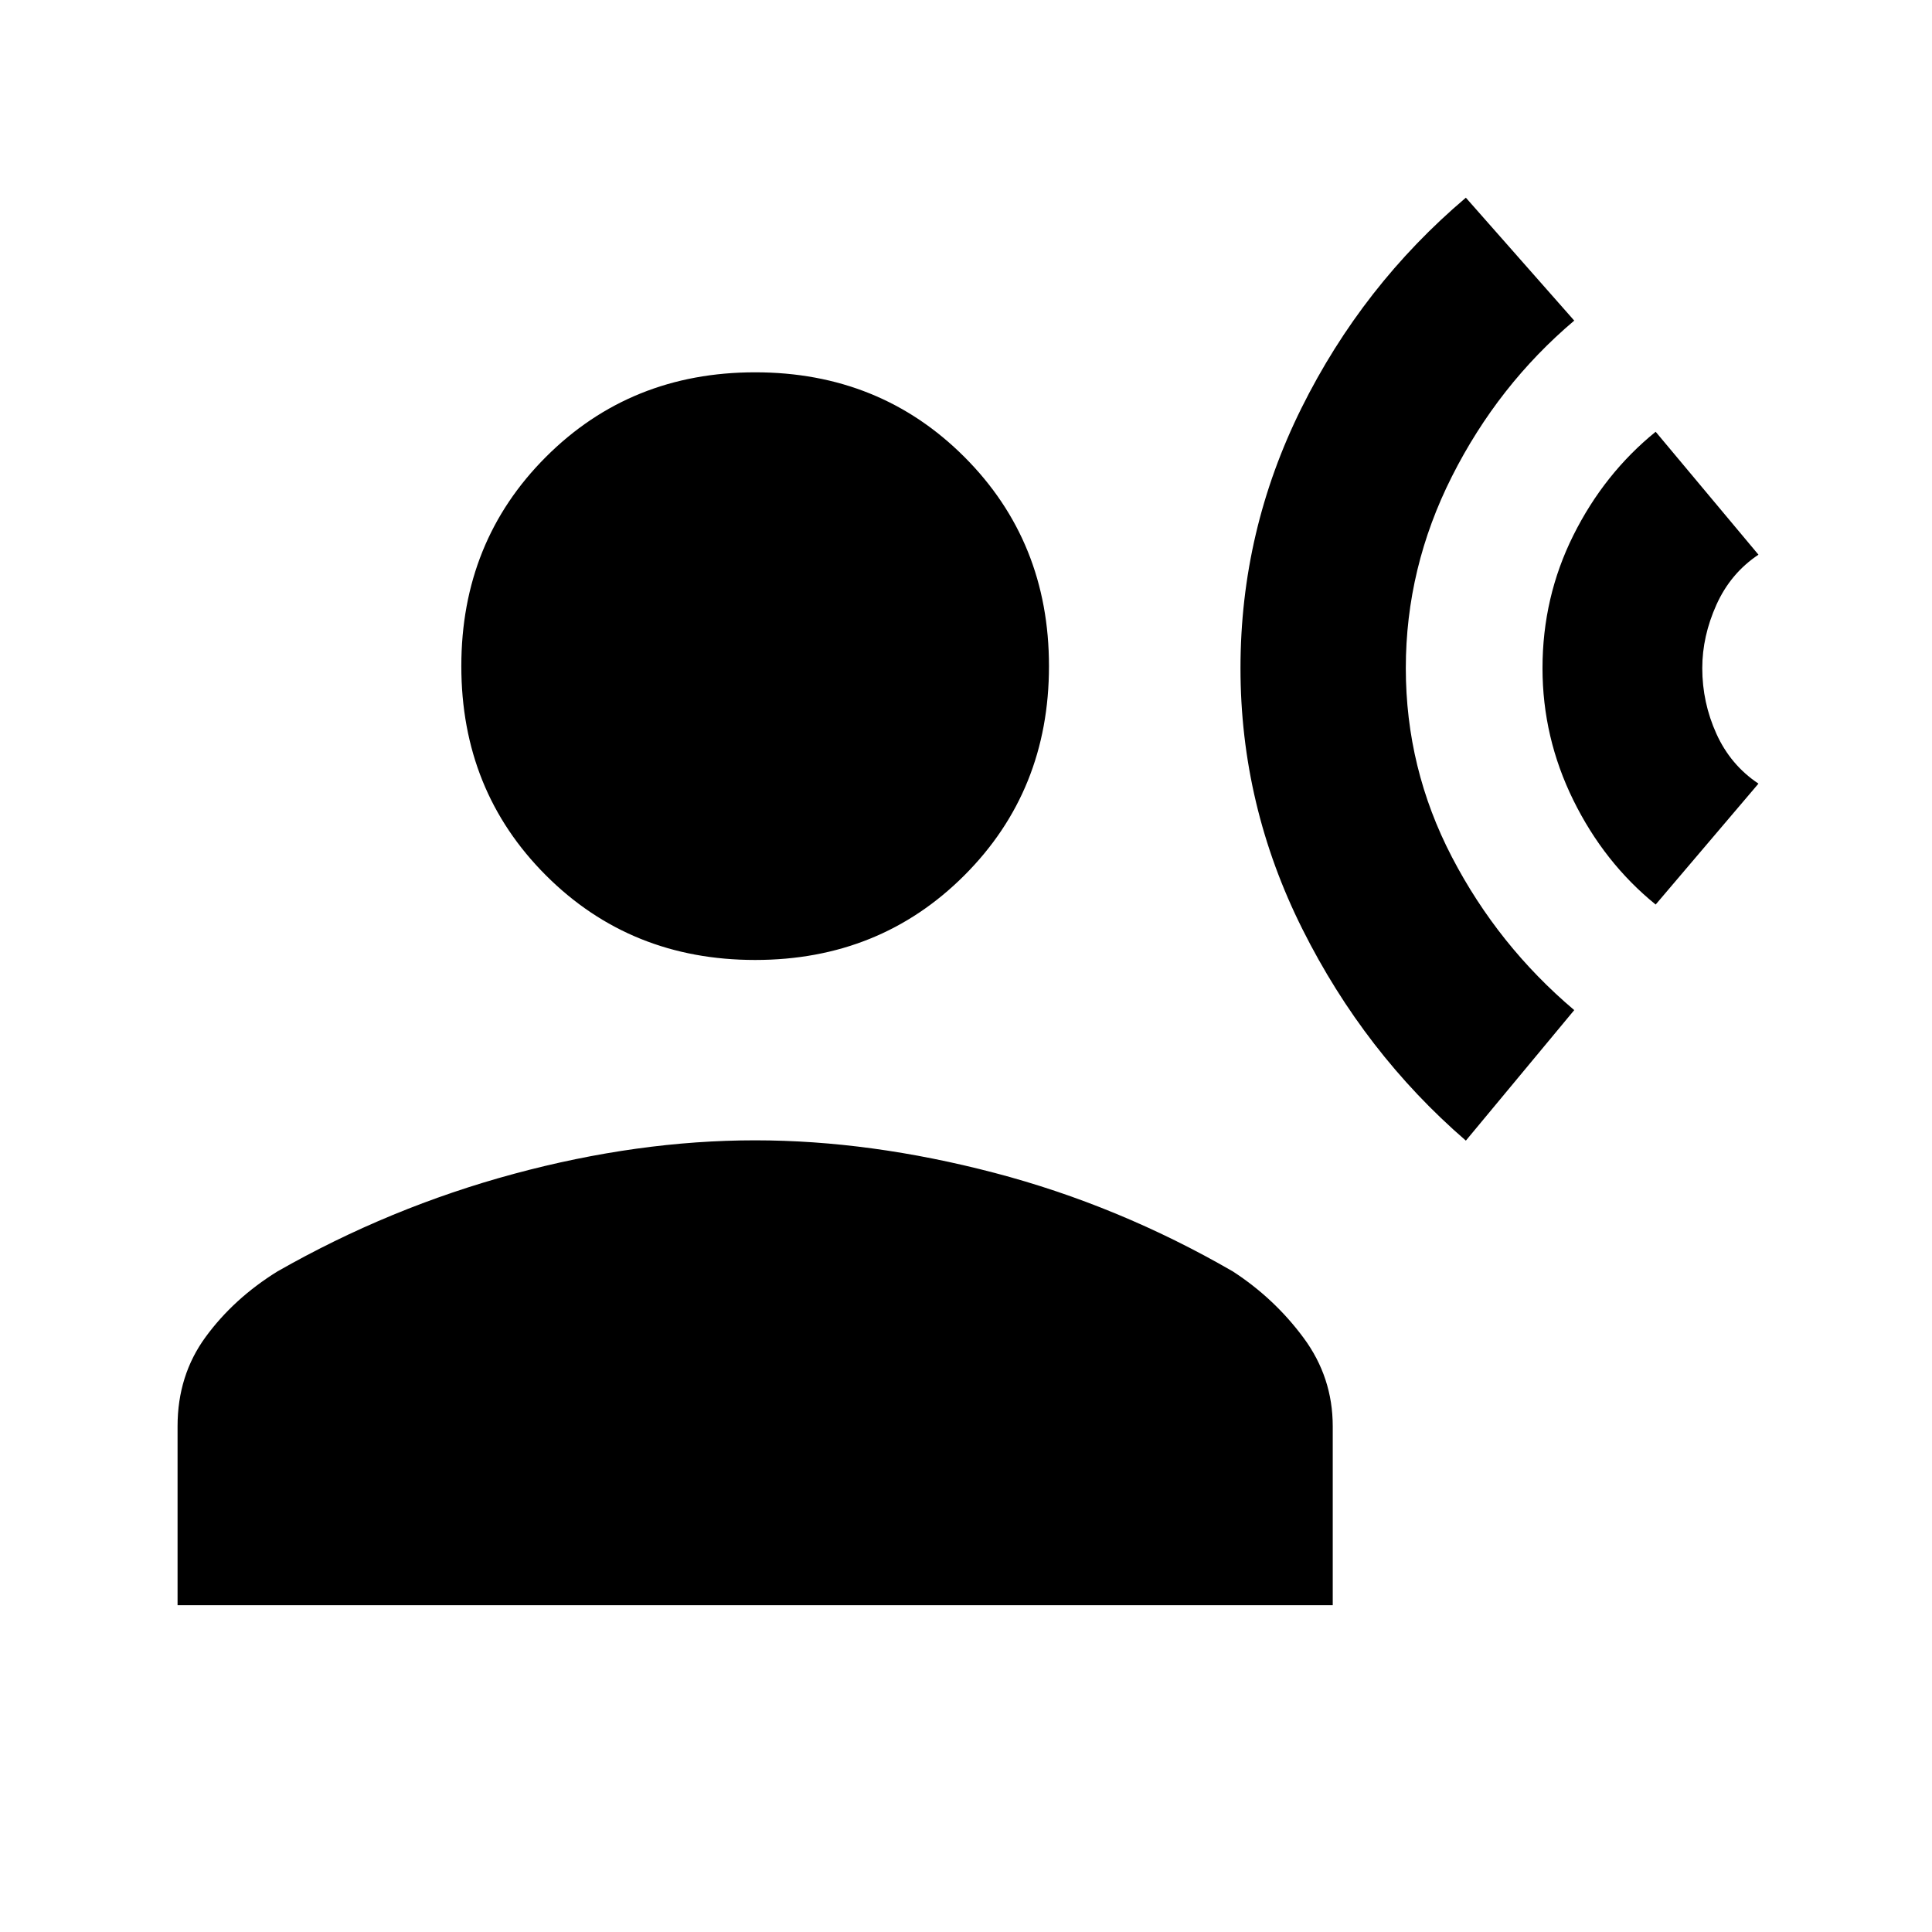 <svg xmlns="http://www.w3.org/2000/svg" height="20" viewBox="0 -960 960 960" width="20"><path d="M728.38-393.23Q678-436.77 647.19-498.27q-30.8-61.5-30.8-129.73 0-68.23 30.3-129.23 30.31-61 81.69-104.54l53.85 61.08q-37.85 32-60.77 77.42T698.54-628q0 49.85 22.92 93.88 22.92 44.04 60.77 76.04l-53.85 64.85Zm94.31-117.31q-25.61-20.77-40.92-51.88-15.31-31.12-15.31-65.58 0-35.23 15.31-65.96 15.31-30.73 40.92-51.5l51.08 61.08q-13.85 9.23-20.89 24.88-7.03 15.65-7.03 31.5 0 17.08 7.03 32.62 7.04 15.53 20.89 24.76l-51.08 60.08ZM375.23-483q-61.92 0-103.96-42.04-42.04-42.04-42.04-103.96 0-61.92 42.04-103.96Q313.31-775 375.23-775q61.92 0 103.96 42.04 42.04 42.04 42.04 103.96 0 61.92-42.04 103.96Q437.15-483 375.23-483Zm-287 320.61v-88.92q0-25.31 13.96-44.38 13.96-19.08 35.66-32.54 55.84-31.85 117.54-48.5 61.69-16.65 119.84-16.65 57.15 0 118.85 16.15 61.69 16.15 118.53 49 20.7 13.46 35.16 33.04 14.46 19.57 14.46 43.88v88.92h-574Z"/></svg>